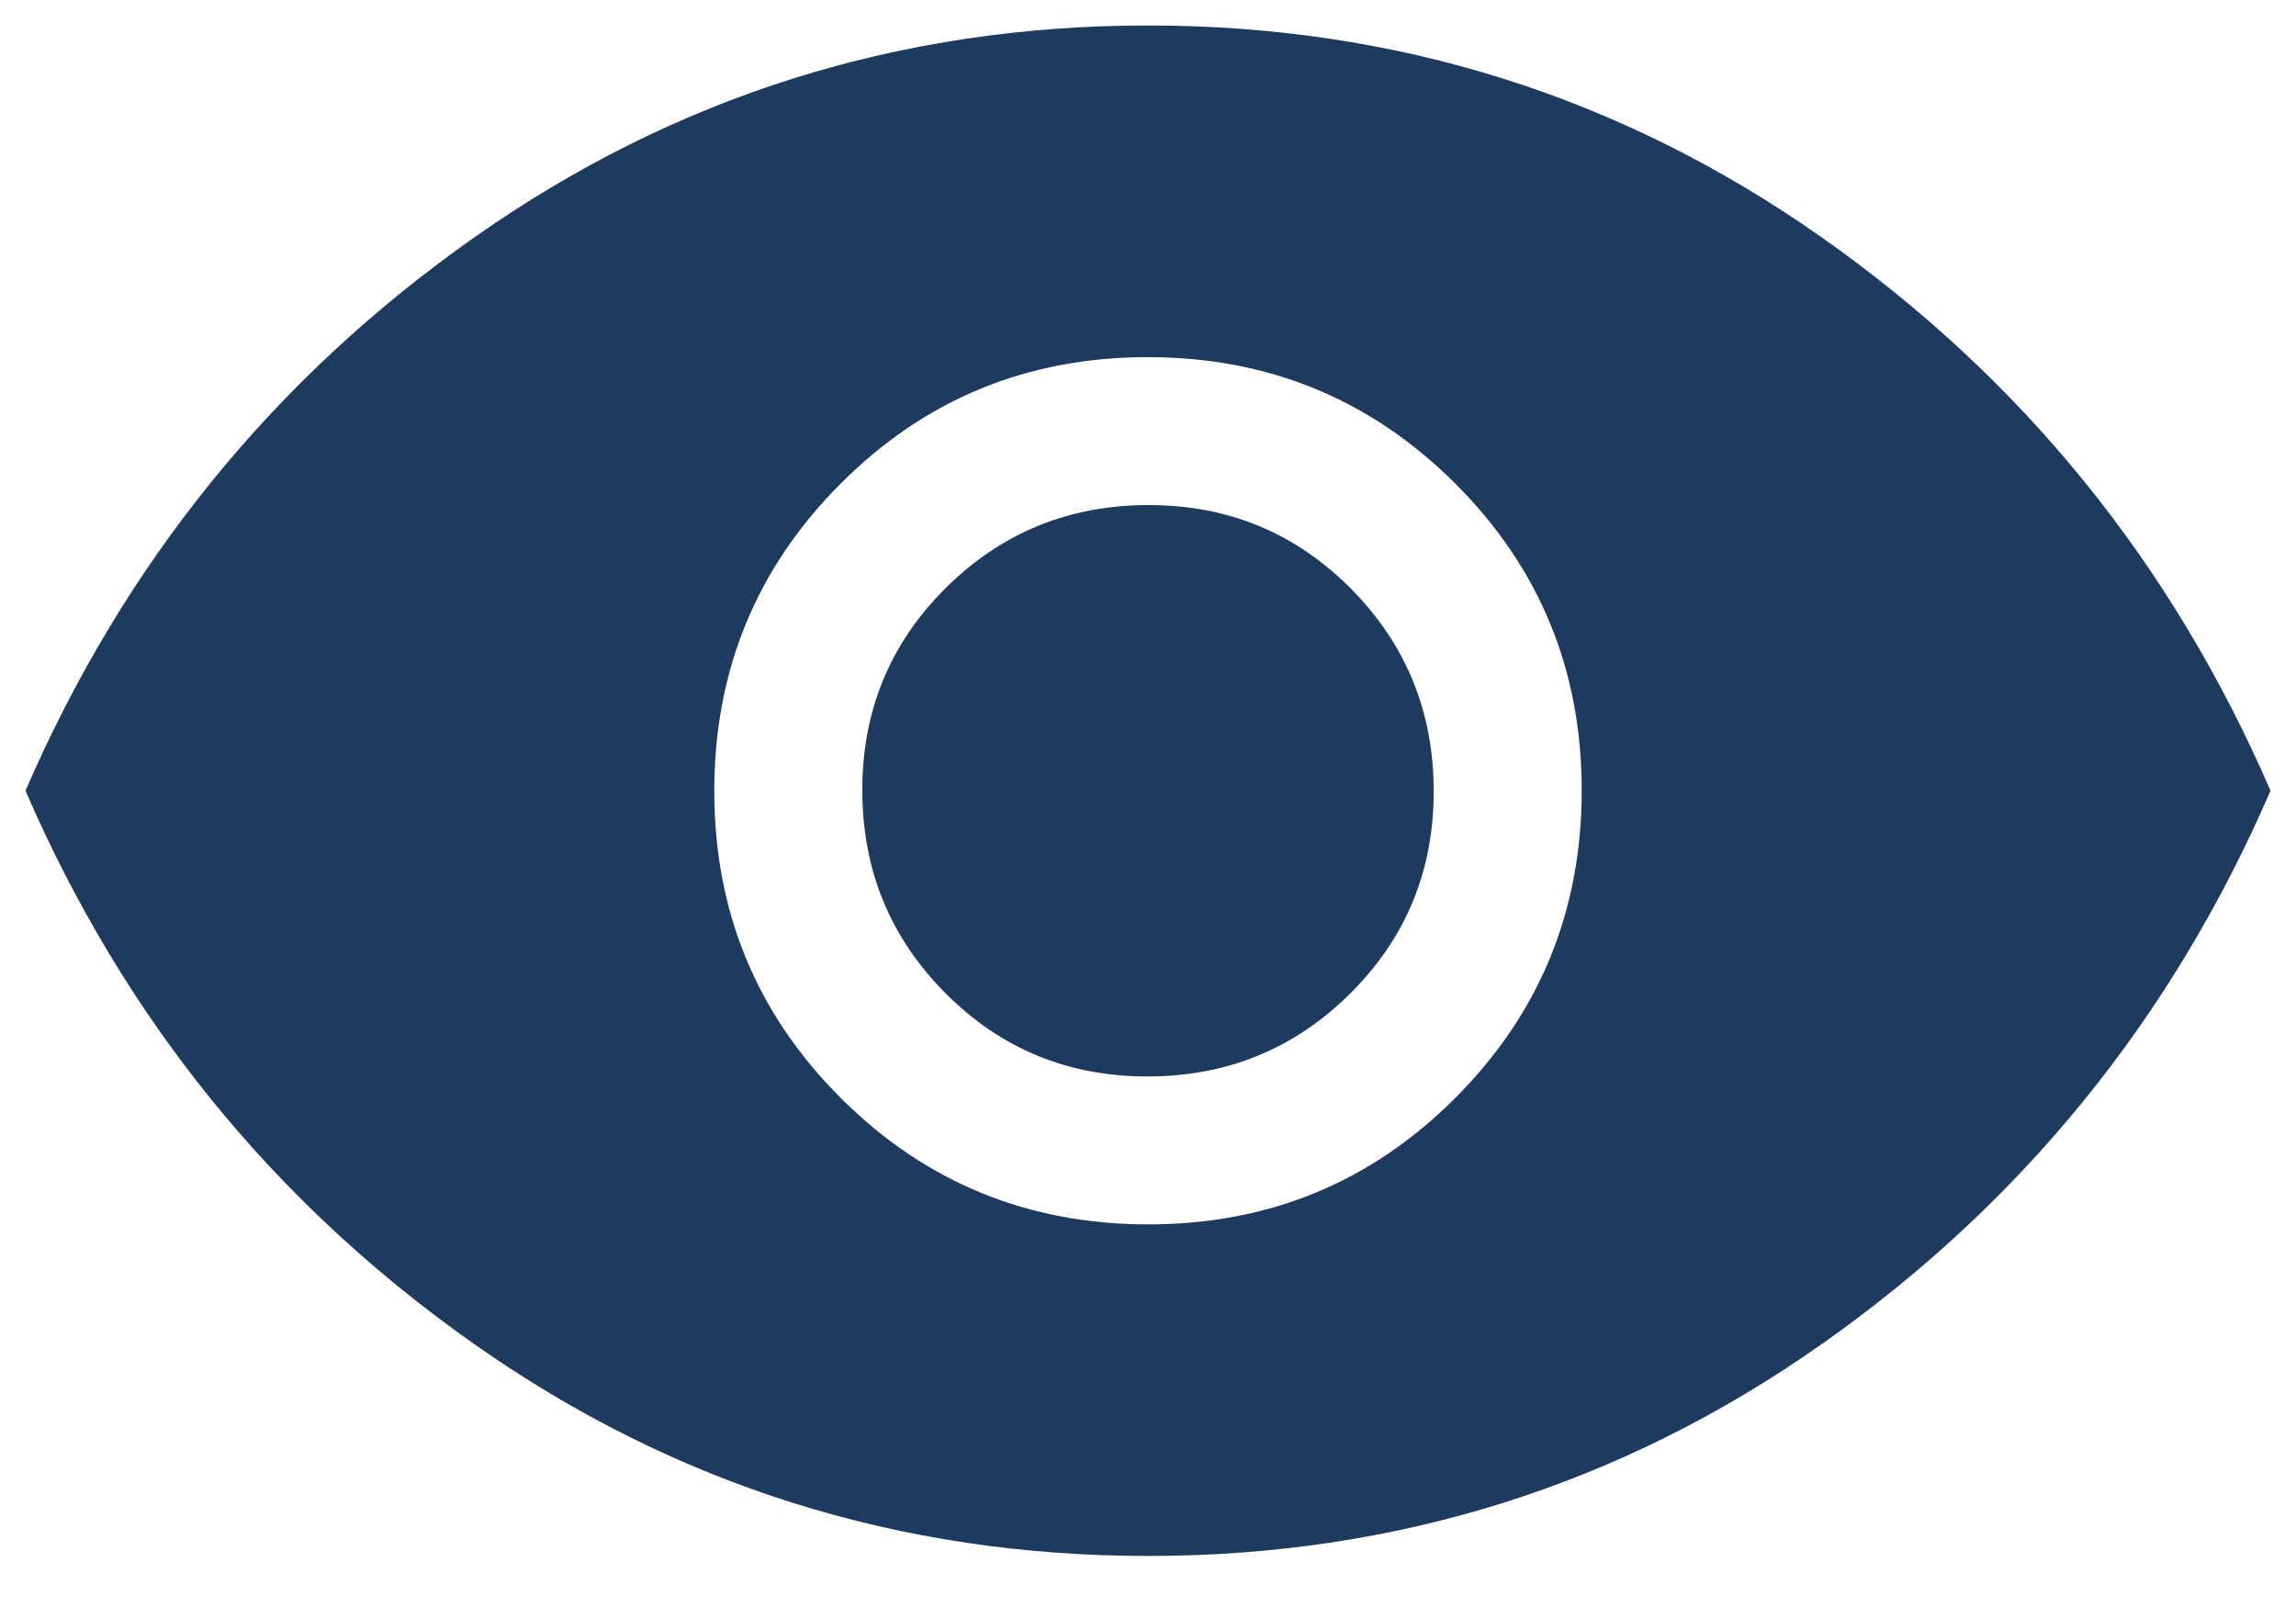 <svg width="30" height="21" viewBox="0 0 30 21" fill="none" xmlns="http://www.w3.org/2000/svg">
<path d="M15.004 16C16.579 16 17.917 15.449 19.017 14.346C20.117 13.243 20.667 11.905 20.667 10.329C20.667 8.754 20.115 7.417 19.013 6.317C17.91 5.217 16.571 4.667 14.996 4.667C13.421 4.667 12.083 5.218 10.983 6.321C9.883 7.423 9.333 8.762 9.333 10.337C9.333 11.912 9.885 13.25 10.987 14.35C12.09 15.45 13.429 16 15.004 16ZM14.992 14.067C13.953 14.067 13.072 13.703 12.35 12.975C11.628 12.248 11.267 11.365 11.267 10.325C11.267 9.286 11.63 8.406 12.358 7.683C13.085 6.961 13.969 6.6 15.008 6.6C16.047 6.6 16.928 6.964 17.65 7.691C18.372 8.419 18.733 9.302 18.733 10.341C18.733 11.38 18.37 12.261 17.642 12.983C16.915 13.706 16.031 14.067 14.992 14.067ZM15 20.333C11.756 20.333 8.822 19.411 6.2 17.567C3.578 15.722 1.622 13.311 0.333 10.333C1.622 7.356 3.578 4.944 6.2 3.1C8.822 1.256 11.756 0.333 15 0.333C18.244 0.333 21.178 1.256 23.8 3.1C26.422 4.944 28.378 7.356 29.667 10.333C28.378 13.311 26.422 15.722 23.8 17.567C21.178 19.411 18.244 20.333 15 20.333Z" fill="#1E3A5F"/>
</svg>
